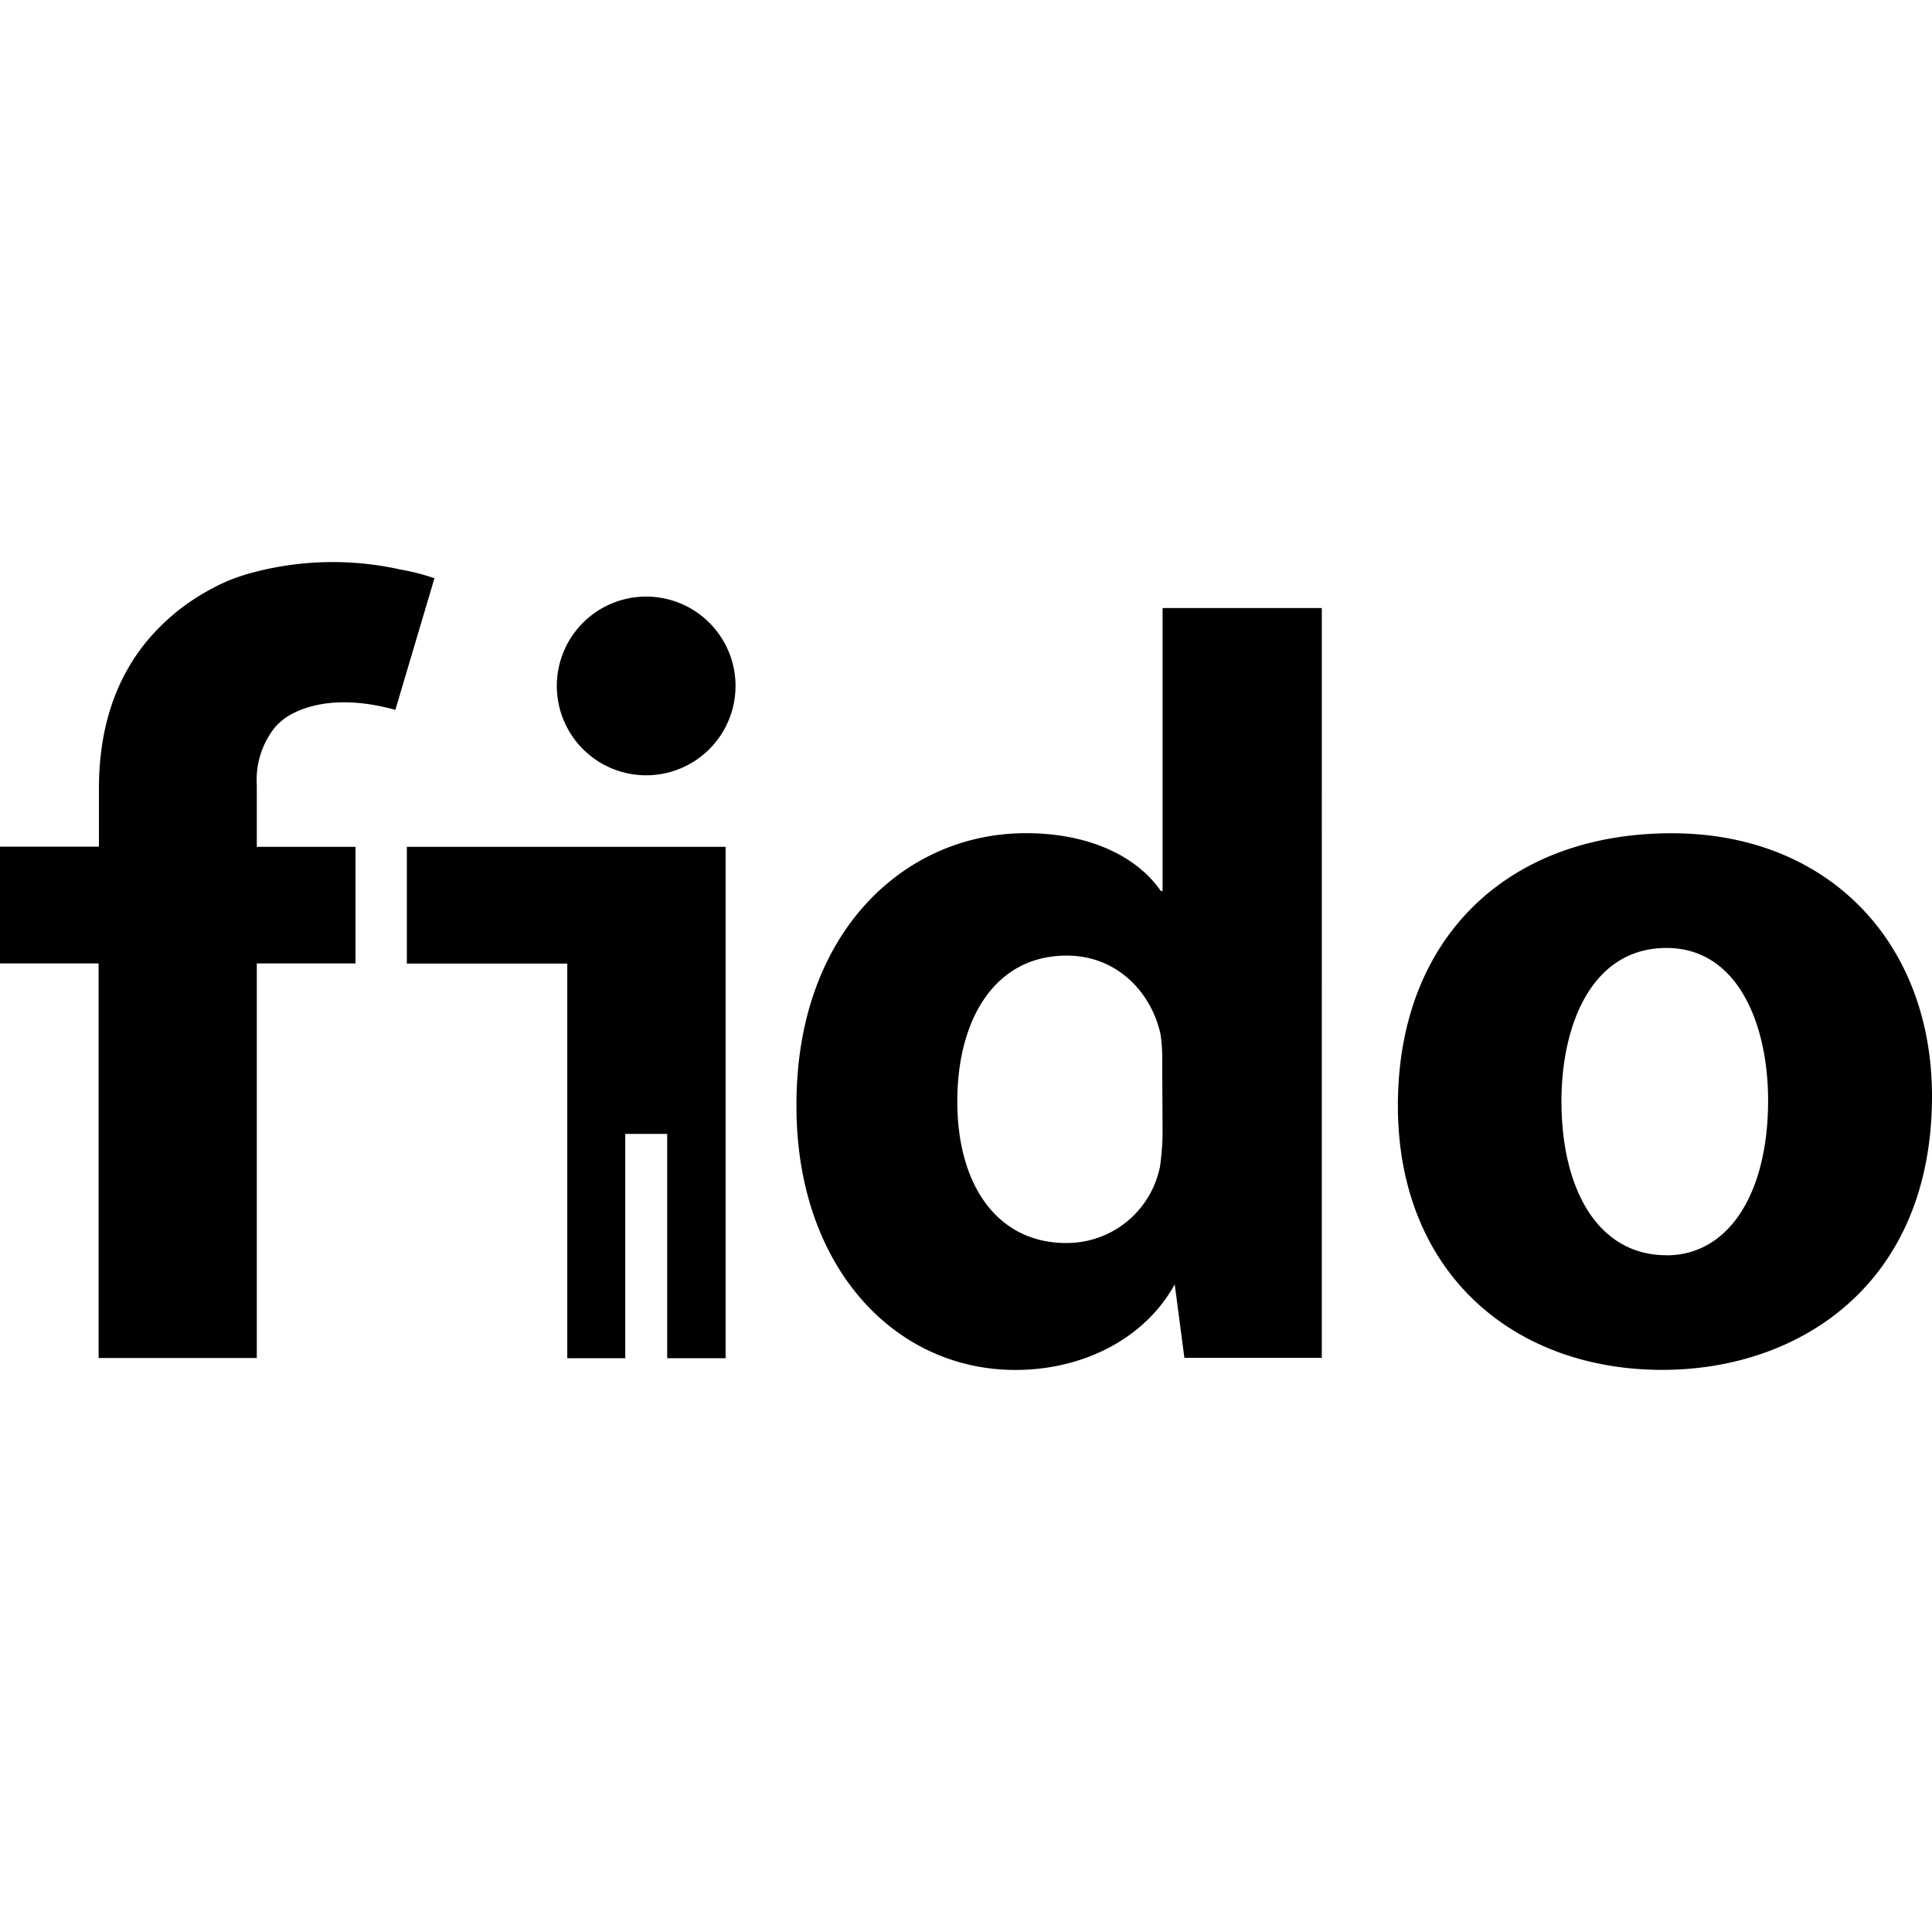 <svg xmlns="http://www.w3.org/2000/svg" role="img" viewBox="0 0 24 24"><title>Fido Alliance icon</title><path d="M8.027 7.411a1.11 1.11 0 1 0 1.11 1.111v-.001a1.11 1.11 0 0 0-1.11-1.11zM5.054 10.52v1.45h1.993v4.902h.72v-2.786h.521v2.786h.726V10.52h-3.96zM14.442 11.068h-.022c-.293-.425-.881-.718-1.676-.718-1.523 0-2.86 1.251-2.85 3.394 0 1.98 1.208 3.274 2.72 3.274.816 0 1.595-.369 1.979-1.063l.12.913h1.707V7.553h-1.978zm0 2.97c0 .162-.012.32-.035.475l.002-.018a1.18 1.18 0 0 1-1.156.946h-.014.001c-.816 0-1.348-.674-1.348-1.762 0-1.001.456-1.808 1.359-1.808.62 0 1.045.447 1.164.969.015.092.023.198.023.307l-.001.056V13.2zM4.911 8.819l.486-1.636a2.86 2.86 0 0 0-.393-.103l-.02-.003a3.861 3.861 0 0 0-1.956.067l.027-.007a2.05 2.05 0 0 0-.389.157l.012-.006c-.26.132-.484.294-.678.486-.511.501-.771 1.181-.771 2.02v.724h-1.23v1.45h1.226v4.902H3.19v-4.902h1.226V10.52H3.19v-.767a1.045 1.045 0 0 1 .235-.729l-.001.002a.77.77 0 0 1 .065-.063l.001-.001s.423-.419 1.421-.144zM20.767 10.351c-2.055 0-3.402 1.315-3.402 3.382s1.425 3.284 3.285 3.284c1.701 0 3.35-1.063 3.35-3.402-.002-1.916-1.296-3.264-3.233-3.264zm-.065 5.242c-.851 0-1.305-.816-1.305-1.914 0-.936.369-1.903 1.305-1.903.891 0 1.262.957 1.262 1.893 0 1.163-.493 1.925-1.262 1.925z"/></svg>